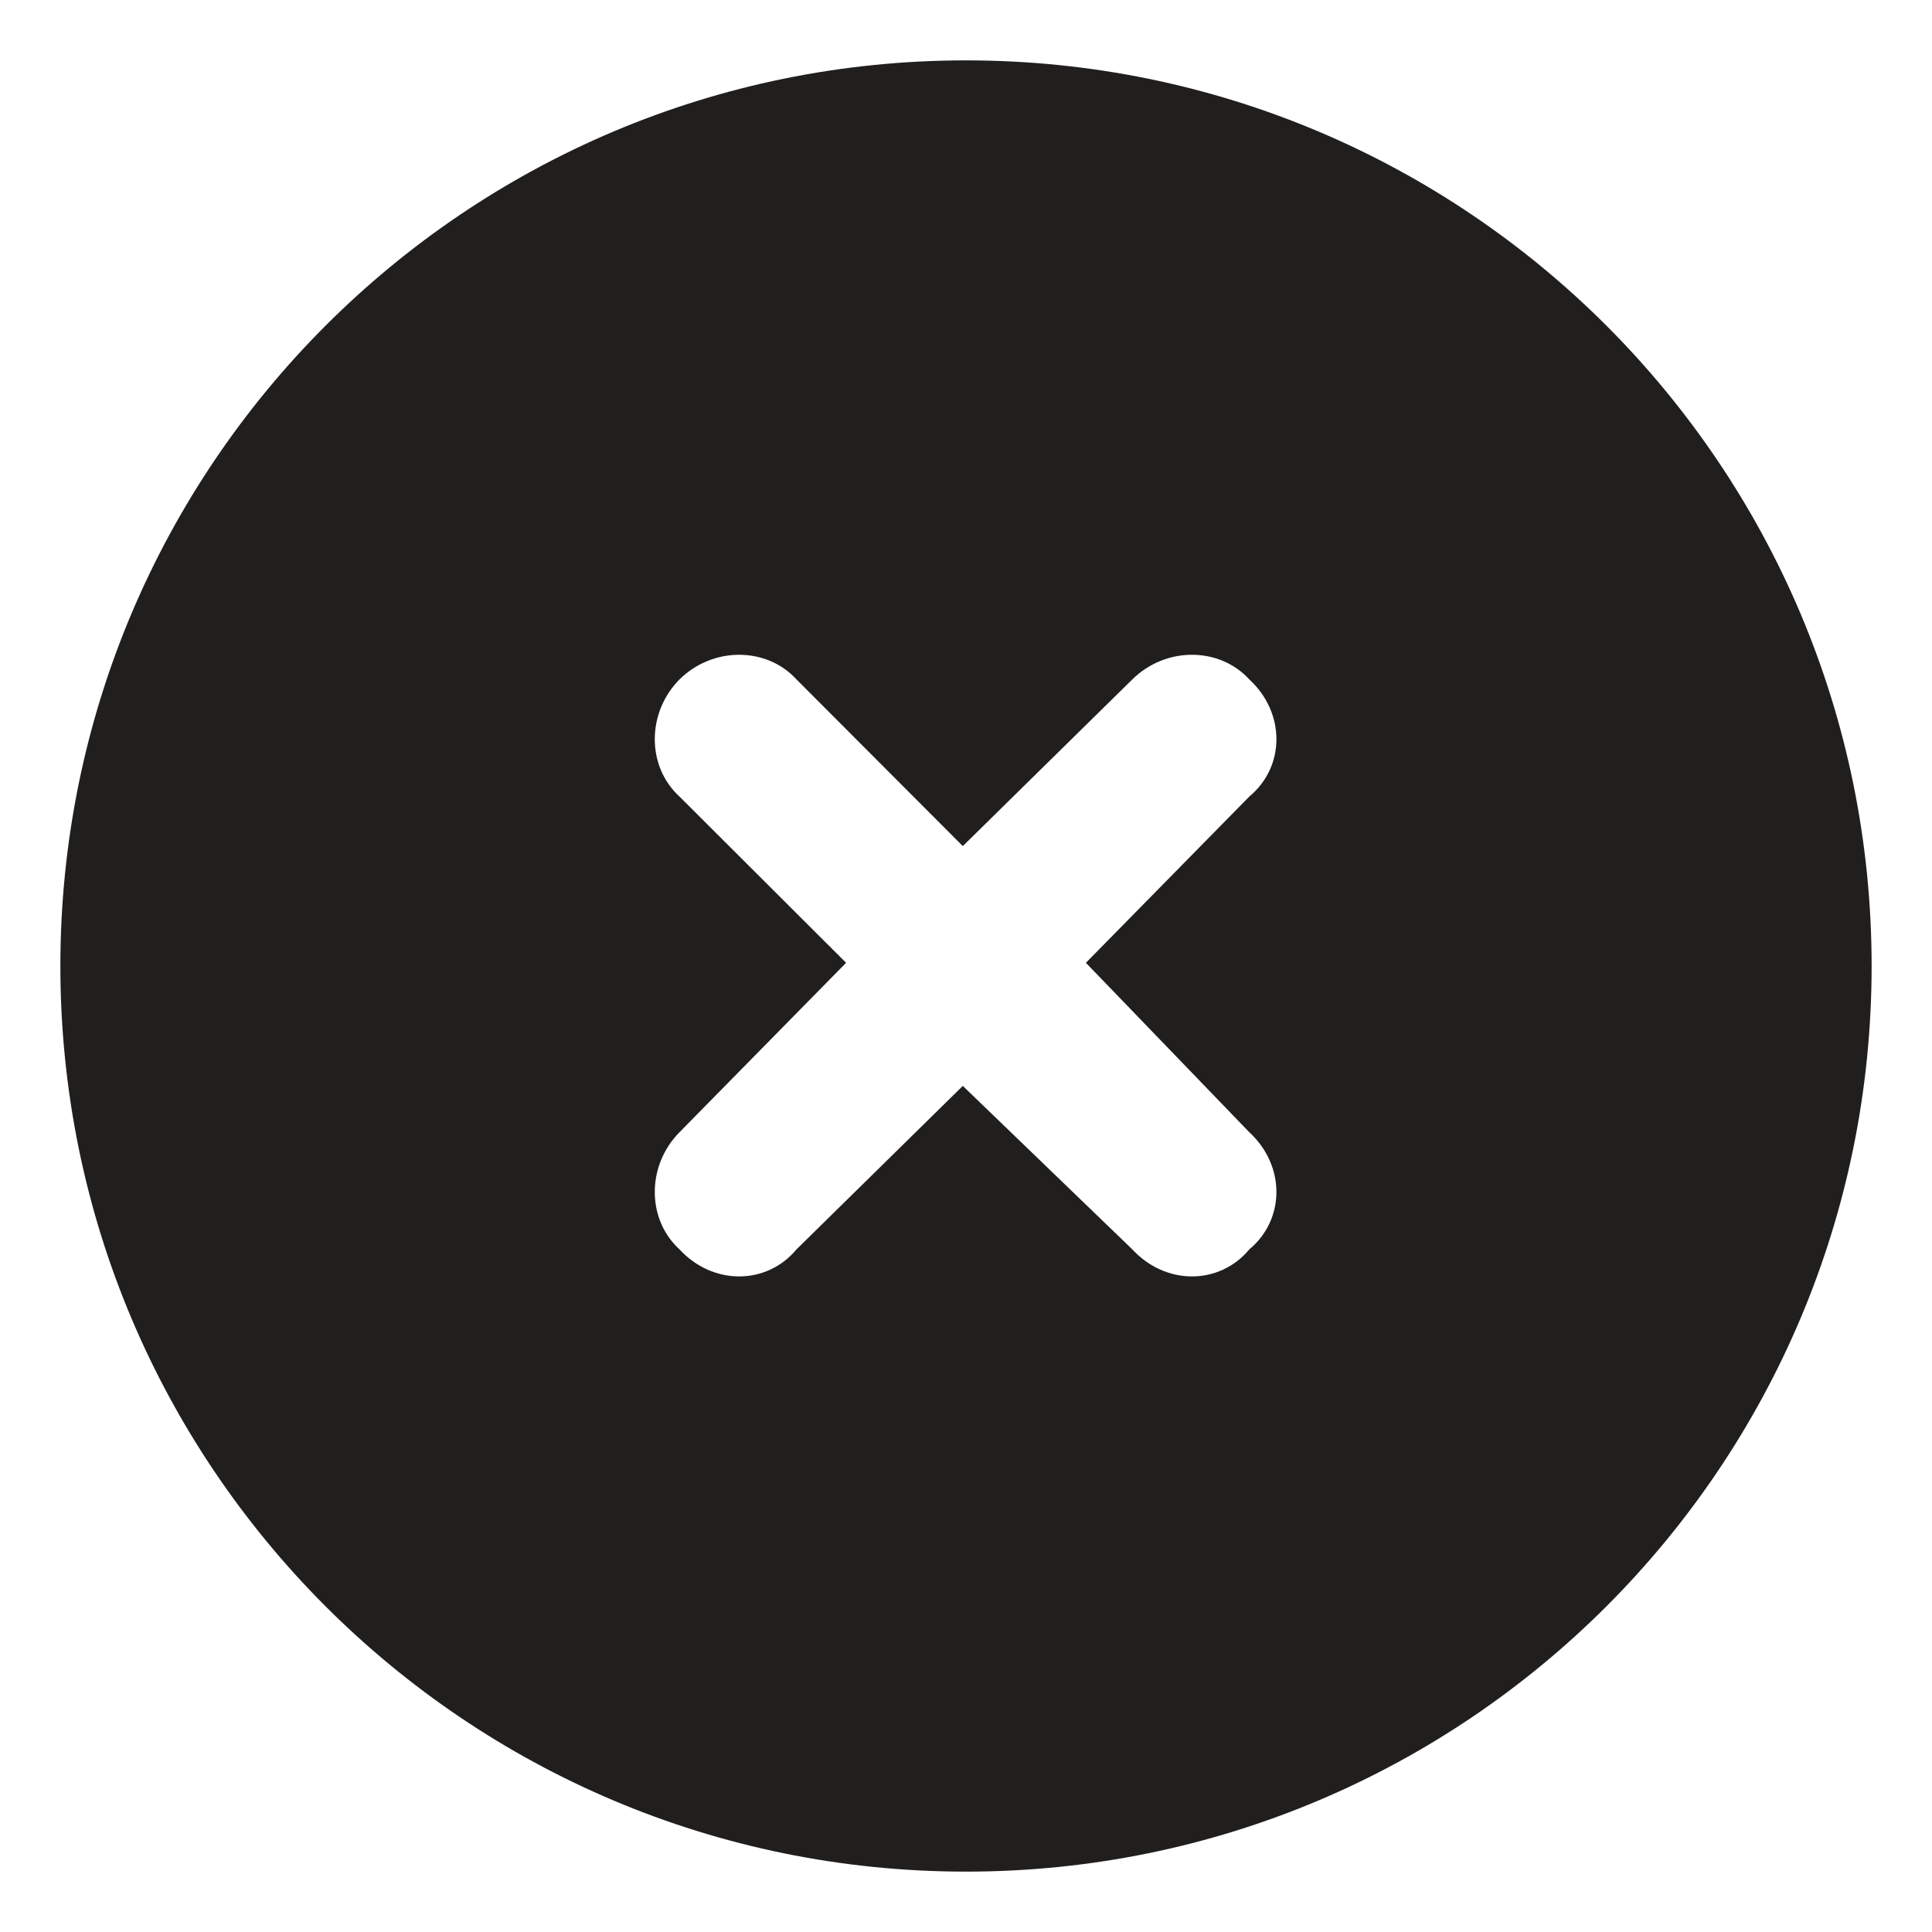 <svg width="32" height="32" viewBox="0 0 32 32" fill="none" xmlns="http://www.w3.org/2000/svg">
<path d="M1 16C1 7.715 7.715 1 16 1C24.285 1 31 7.715 31 16C31 24.285 24.285 31 16 31C7.715 31 1 24.285 1 16ZM11.254 13.193L14.014 15.947L11.254 18.754C10.709 19.305 10.709 20.195 11.254 20.693C11.805 21.291 12.695 21.291 13.193 20.693L15.947 17.986L18.754 20.693C19.305 21.291 20.195 21.291 20.693 20.693C21.291 20.195 21.291 19.305 20.693 18.754L17.986 15.947L20.693 13.193C21.291 12.695 21.291 11.805 20.693 11.254C20.195 10.709 19.305 10.709 18.754 11.254L15.947 14.014L13.193 11.254C12.695 10.709 11.805 10.709 11.254 11.254C10.709 11.805 10.709 12.695 11.254 13.193Z" fill="#201F1E"/>
</svg>

